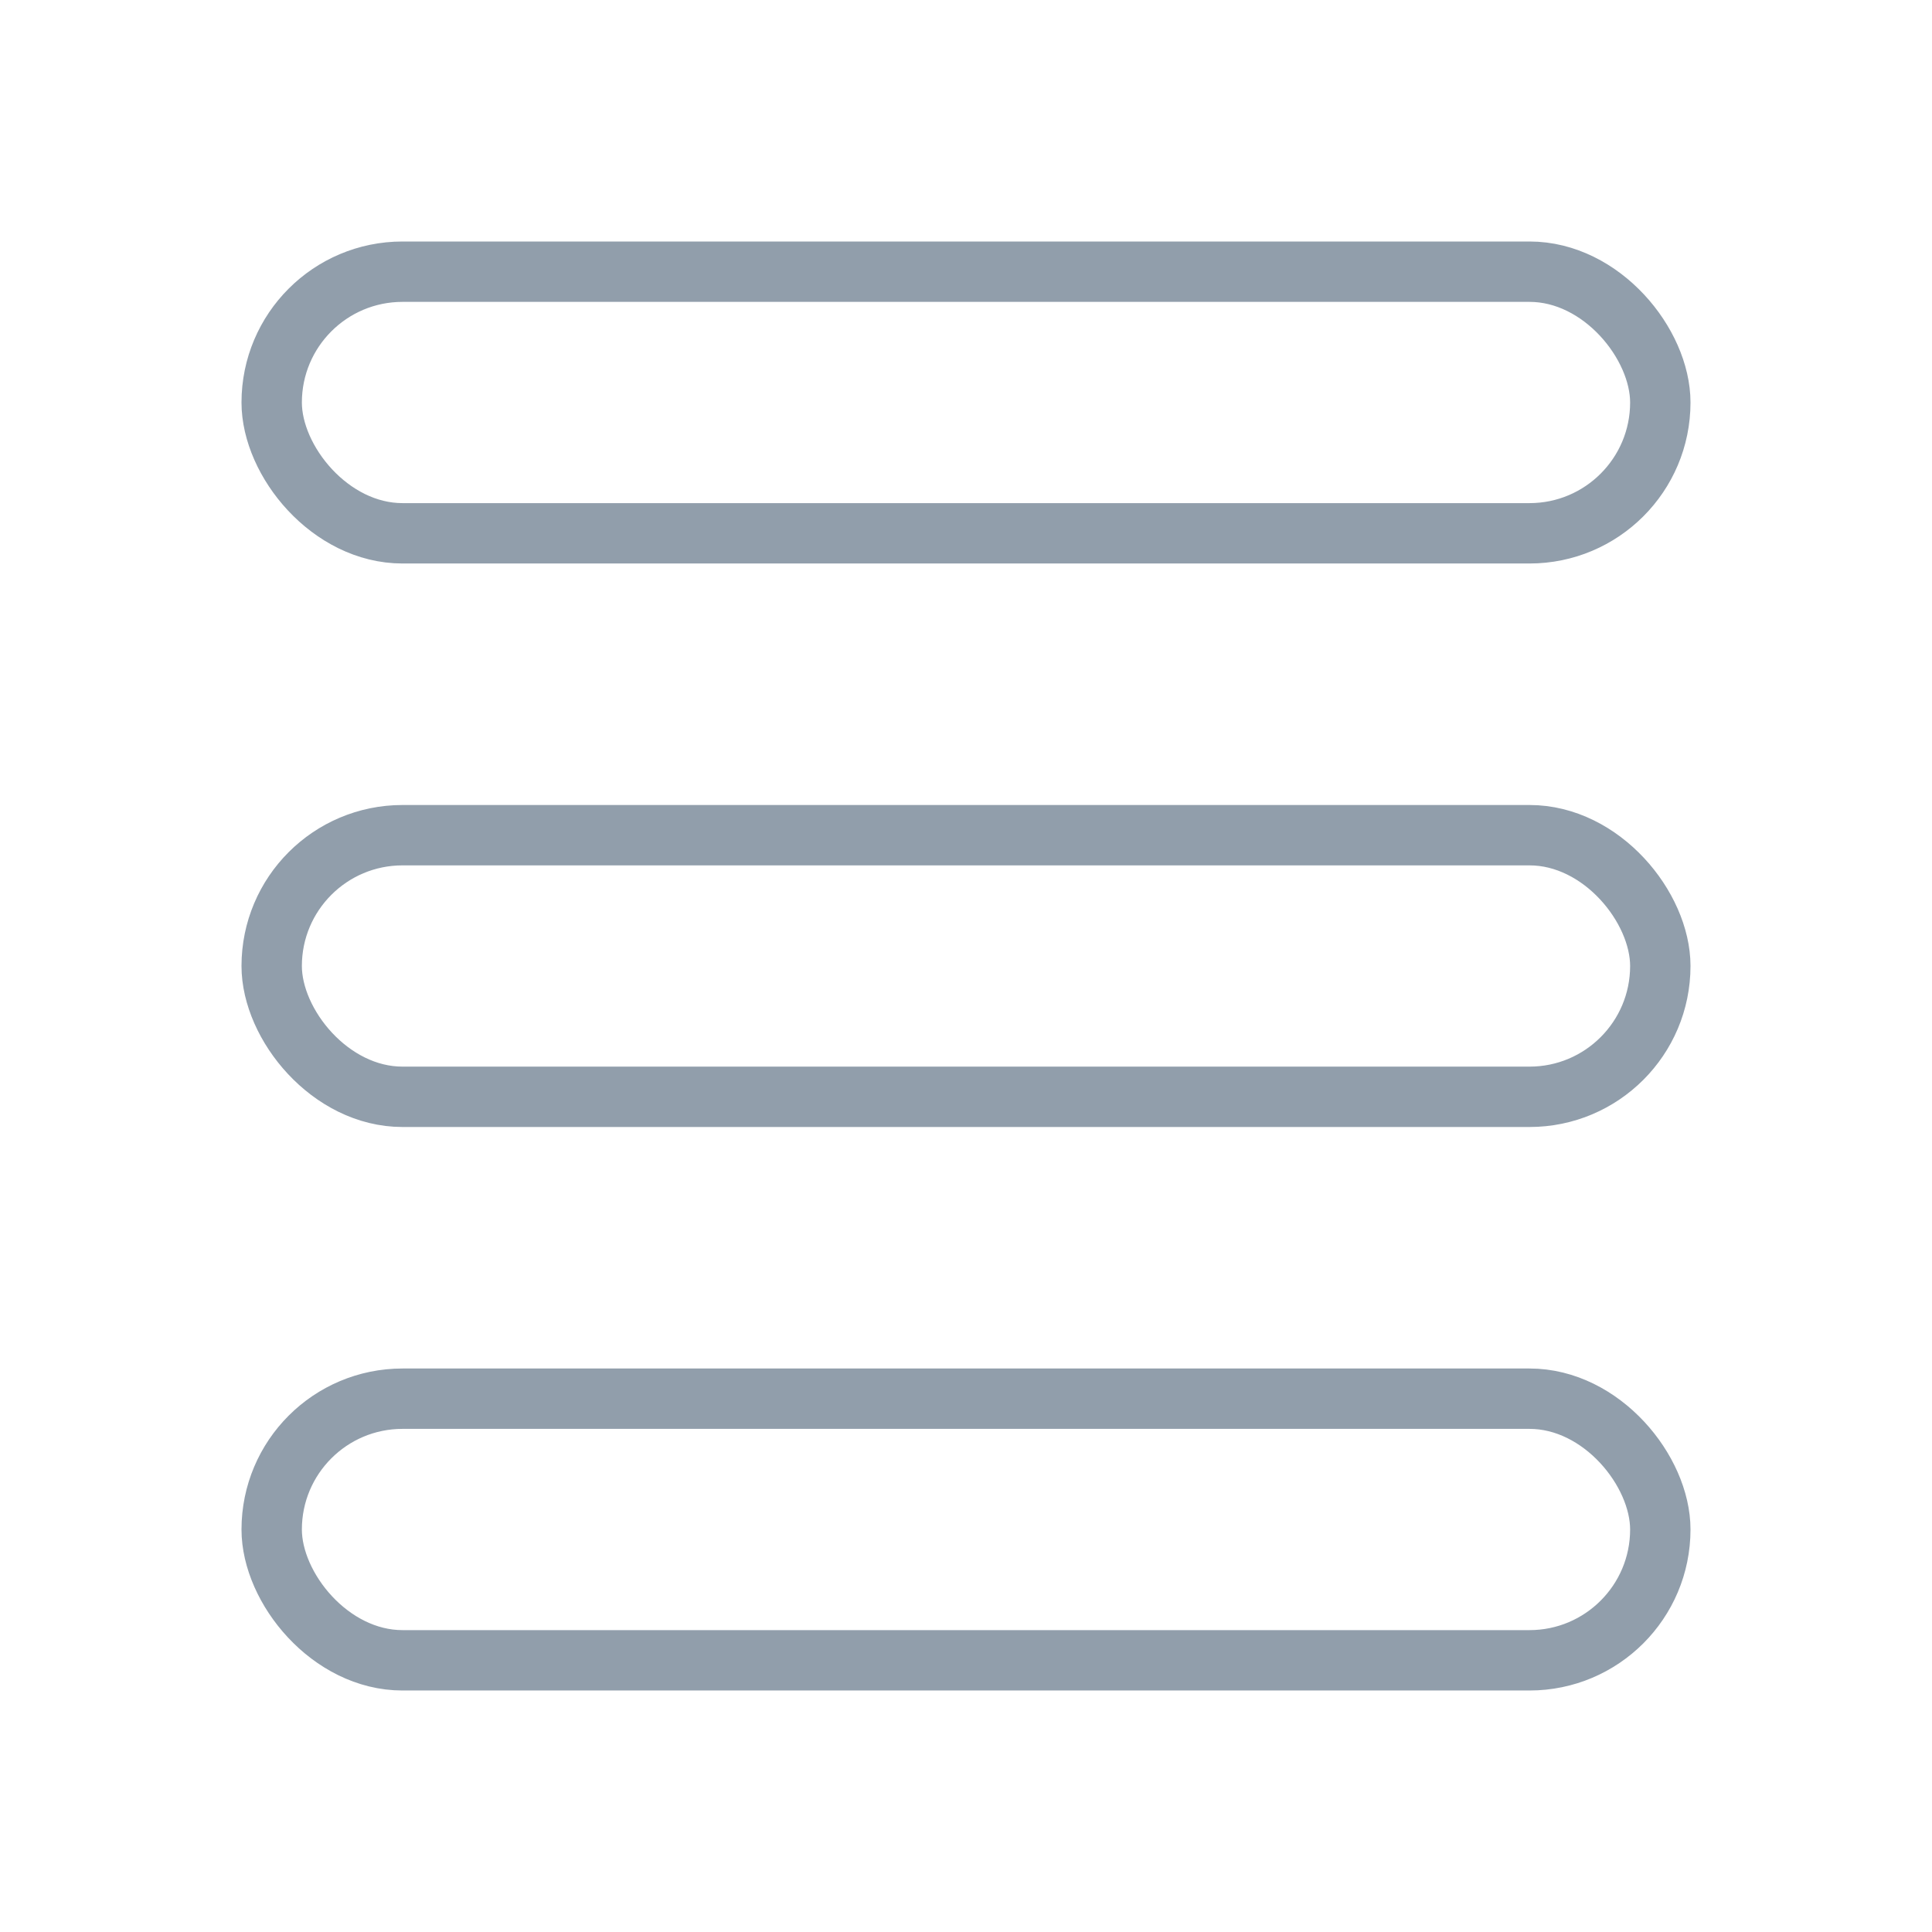 <svg width="48" height="48" viewBox="0 0 48 48" fill="none" xmlns="http://www.w3.org/2000/svg">
<rect x="6.75" y="6.75" width="34.5" height="6.5" rx="3.25" stroke="#919EAB" stroke-width="1.5" stroke-linejoin="round"/>
<rect x="6.75" y="20.75" width="34.5" height="6.5" rx="3.25" stroke="#919EAB" stroke-width="1.5" stroke-linejoin="round"/>
<rect x="6.75" y="34.75" width="34.5" height="6.5" rx="3.25" stroke="#919EAB" stroke-width="1.5" stroke-linejoin="round"/>
</svg>
